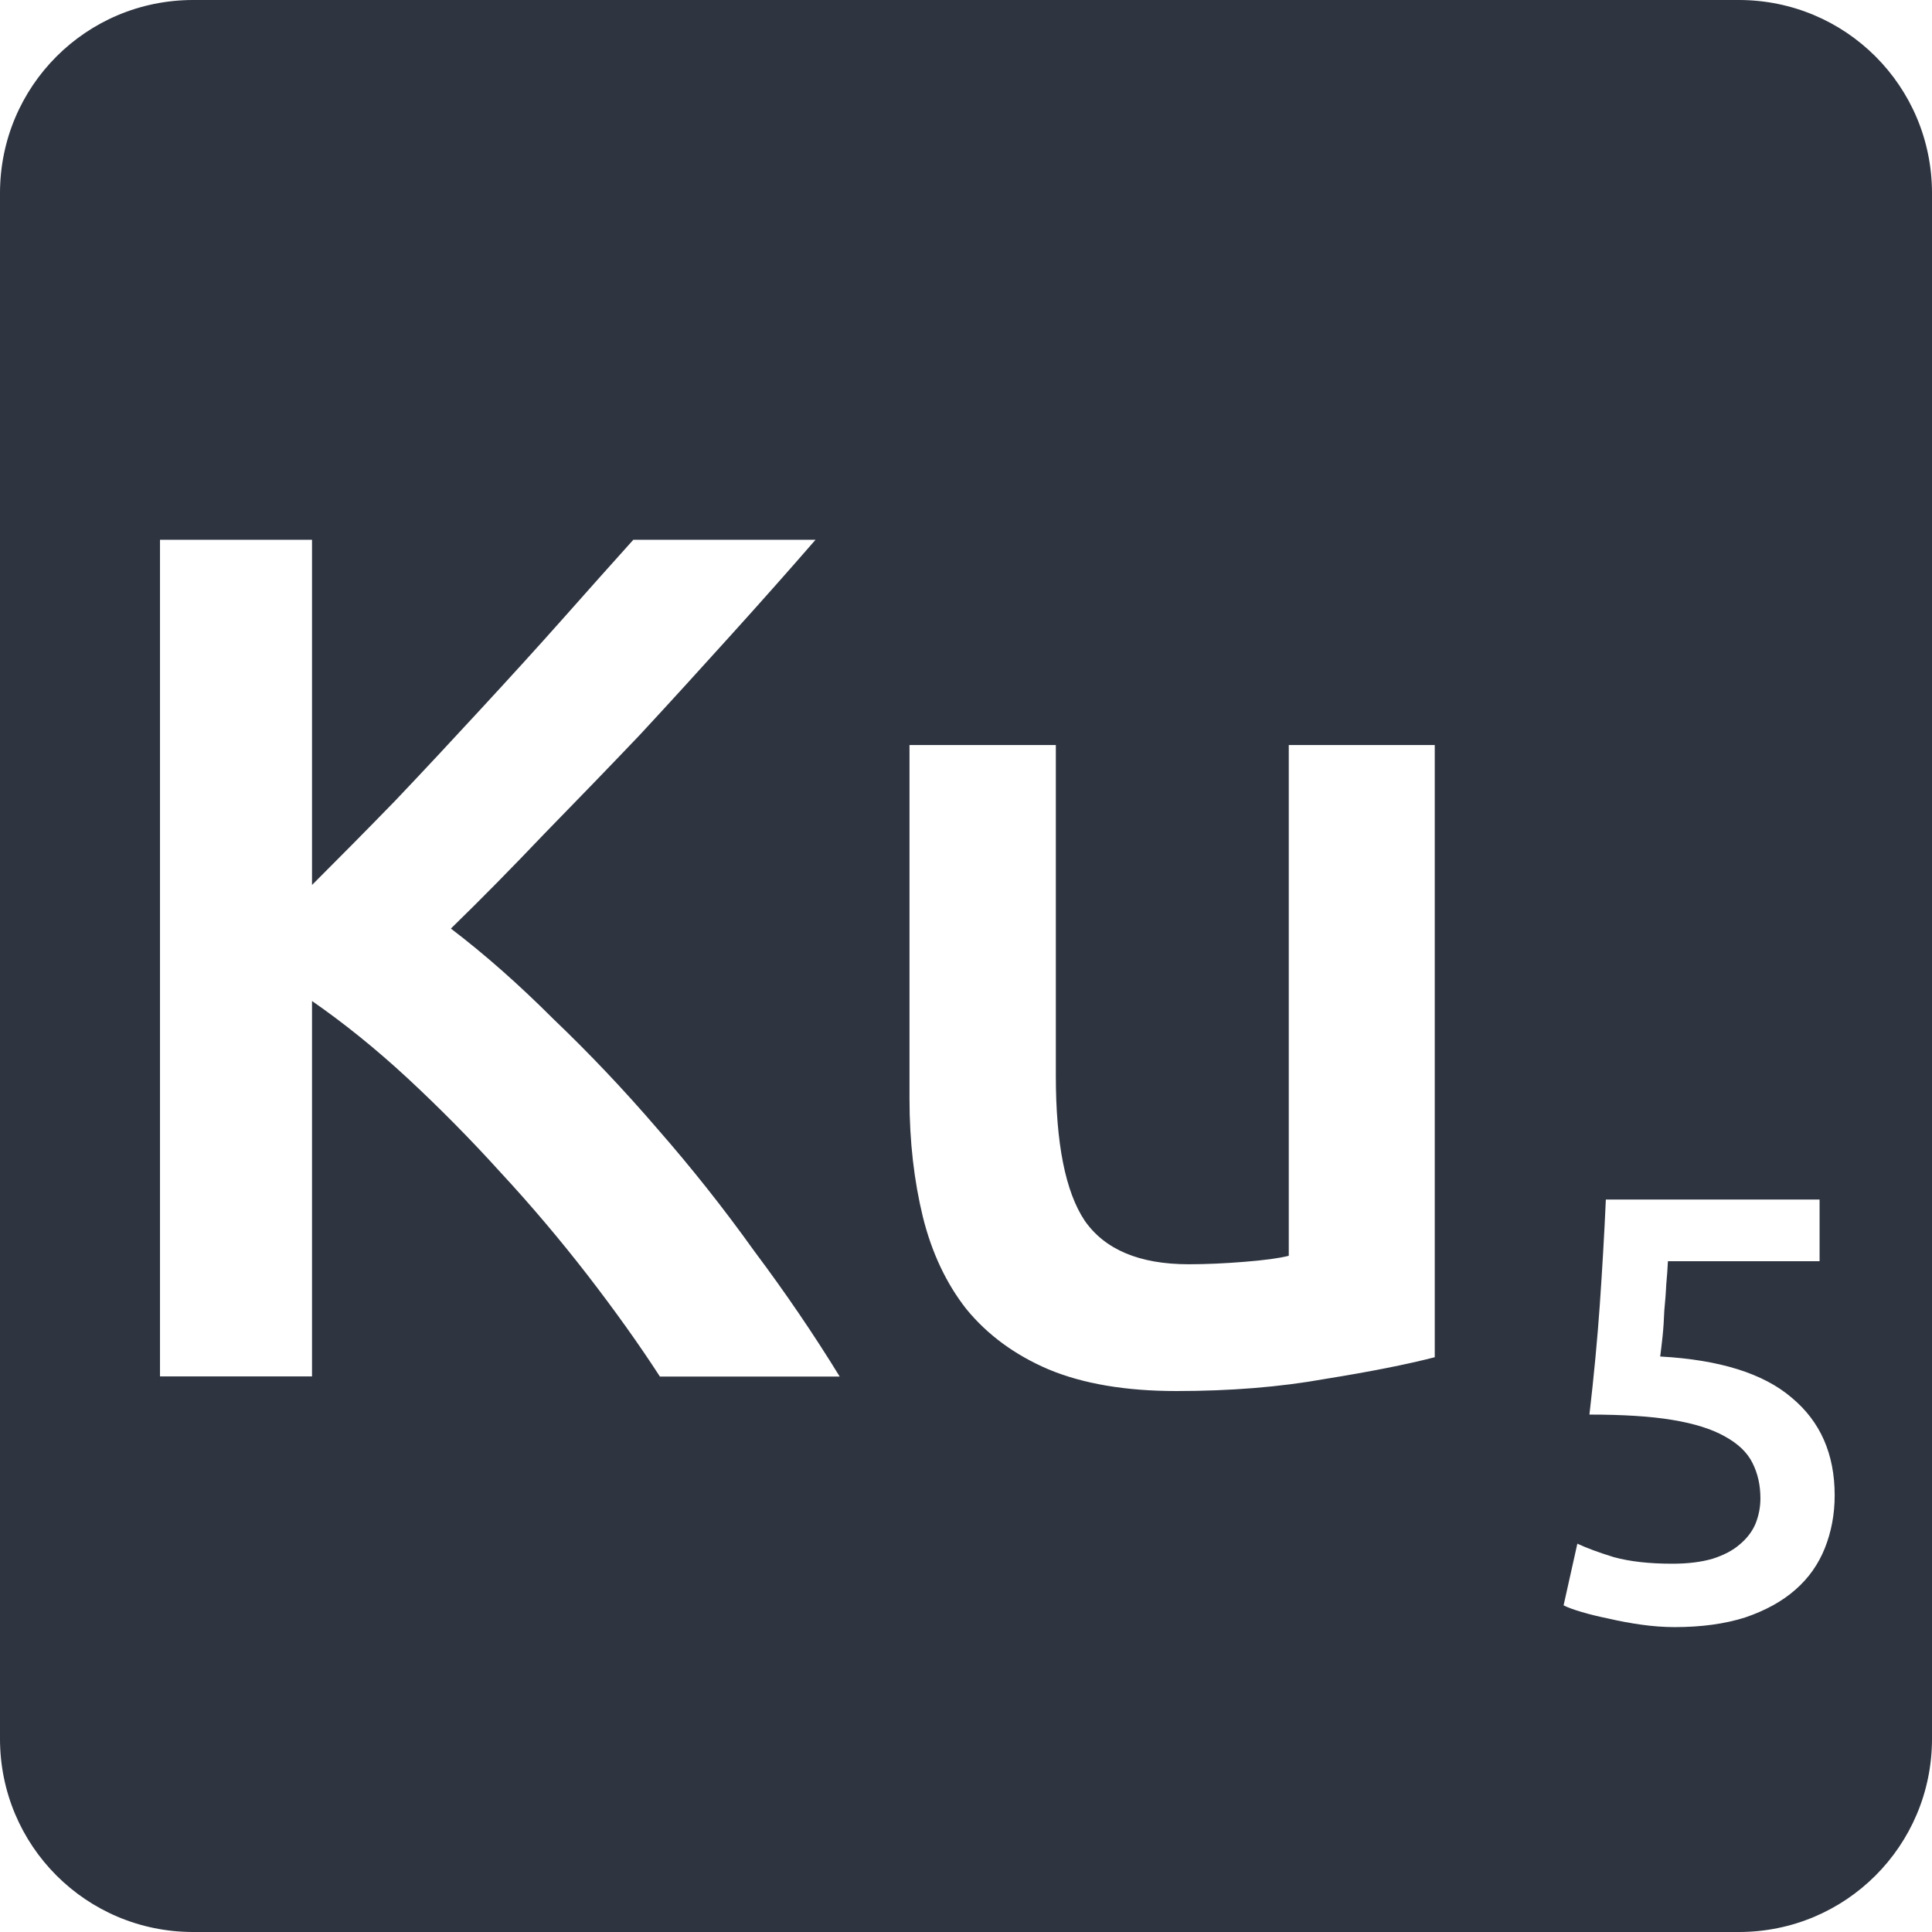 <svg xmlns="http://www.w3.org/2000/svg" viewBox="0 0 16 16">
 <path style="fill:#2e3440;fill-opacity:1" d="m 1.6 0 c -0.886 0 -1.6 0.714 -1.6 1.6 l 0 12.8 c 0 0.886 0.714 1.6 1.6 1.6 l 12.8 0 c 0.886 0 1.6 -0.714 1.6 -1.6 l 0 -12.8 c 0 -0.886 -0.714 -1.6 -1.6 -1.6 l -12.8 0 z m -0.275 4.47 1.259 0 0 2.859 c 0.22 -0.22 0.451 -0.453 0.691 -0.7 0.24 -0.253 0.476 -0.506 0.709 -0.759 c 0.24 -0.26 0.468 -0.51 0.681 -0.75 0.213 -0.24 0.406 -0.457 0.58 -0.65 l 1.509 0 c -0.22 0.253 -0.453 0.516 -0.7 0.789 -0.247 0.273 -0.499 0.551 -0.759 0.831 -0.26 0.273 -0.524 0.545 -0.791 0.819 -0.26 0.273 -0.517 0.535 -0.77 0.781 0.28 0.213 0.563 0.463 0.85 0.75 0.293 0.28 0.581 0.583 0.861 0.909 0.28 0.32 0.547 0.656 0.8 1.01 0.26 0.347 0.496 0.694 0.709 1.041 l -1.489 0 c -0.173 -0.267 -0.373 -0.547 -0.6 -0.841 -0.227 -0.293 -0.467 -0.577 -0.72 -0.85 -0.247 -0.273 -0.504 -0.533 -0.77 -0.78 -0.267 -0.247 -0.531 -0.459 -0.791 -0.639 l 0 3.109 -1.259 0 0 -6.93 z m 6.208 1.7 1.211 0 0 2.739 c 0 0.56 0.079 0.96 0.239 1.2 0.167 0.24 0.454 0.361 0.861 0.361 0.147 0 0.299 -0.007 0.459 -0.02 0.167 -0.013 0.29 -0.03 0.37 -0.05 l 0 -4.23 1.209 0 0 5.07 c -0.233 0.06 -0.536 0.12 -0.909 0.18 -0.373 0.067 -0.783 0.1 -1.23 0.1 -0.42 0 -0.774 -0.06 -1.061 -0.18 -0.28 -0.12 -0.506 -0.287 -0.68 -0.5 c -0.167 -0.213 -0.286 -0.468 -0.359 -0.761 -0.073 -0.3 -0.111 -0.626 -0.111 -0.98 l 0 -2.93 z m 5.766 3.764 1.77 0 0 0.511 -1.256 0 c -0.003 0.057 -0.007 0.122 -0.014 0.195 -0.003 0.07 -0.009 0.141 -0.016 0.214 -0.003 0.073 -0.007 0.144 -0.014 0.211 -0.007 0.067 -0.014 0.122 -0.02 0.169 0.493 0.027 0.856 0.141 1.089 0.341 0.237 0.197 0.356 0.466 0.356 0.809 0 0.157 -0.028 0.303 -0.081 0.436 -0.053 0.133 -0.134 0.249 -0.244 0.345 -0.11 0.097 -0.249 0.173 -0.416 0.23 -0.167 0.053 -0.361 0.08 -0.584 0.08 -0.09 0 -0.182 -0.007 -0.275 -0.02 -0.093 -0.013 -0.184 -0.03 -0.27 -0.05 -0.083 -0.017 -0.158 -0.035 -0.225 -0.055 -0.067 -0.02 -0.117 -0.038 -0.15 -0.055 l 0.114 -0.511 c 0.07 0.033 0.17 0.071 0.3 0.111 0.133 0.037 0.296 0.055 0.486 0.055 0.13 0 0.241 -0.014 0.334 -0.041 0.093 -0.03 0.168 -0.069 0.225 -0.119 0.06 -0.05 0.103 -0.107 0.13 -0.17 0.027 -0.067 0.041 -0.138 0.041 -0.211 0 -0.11 -0.022 -0.207 -0.066 -0.294 -0.043 -0.087 -0.12 -0.16 -0.23 -0.22 -0.107 -0.06 -0.251 -0.106 -0.434 -0.136 -0.18 -0.03 -0.409 -0.044 -0.686 -0.044 0.037 -0.32 0.066 -0.624 0.086 -0.911 0.02 -0.29 0.037 -0.58 0.05 -0.87 z"/>
</svg>
